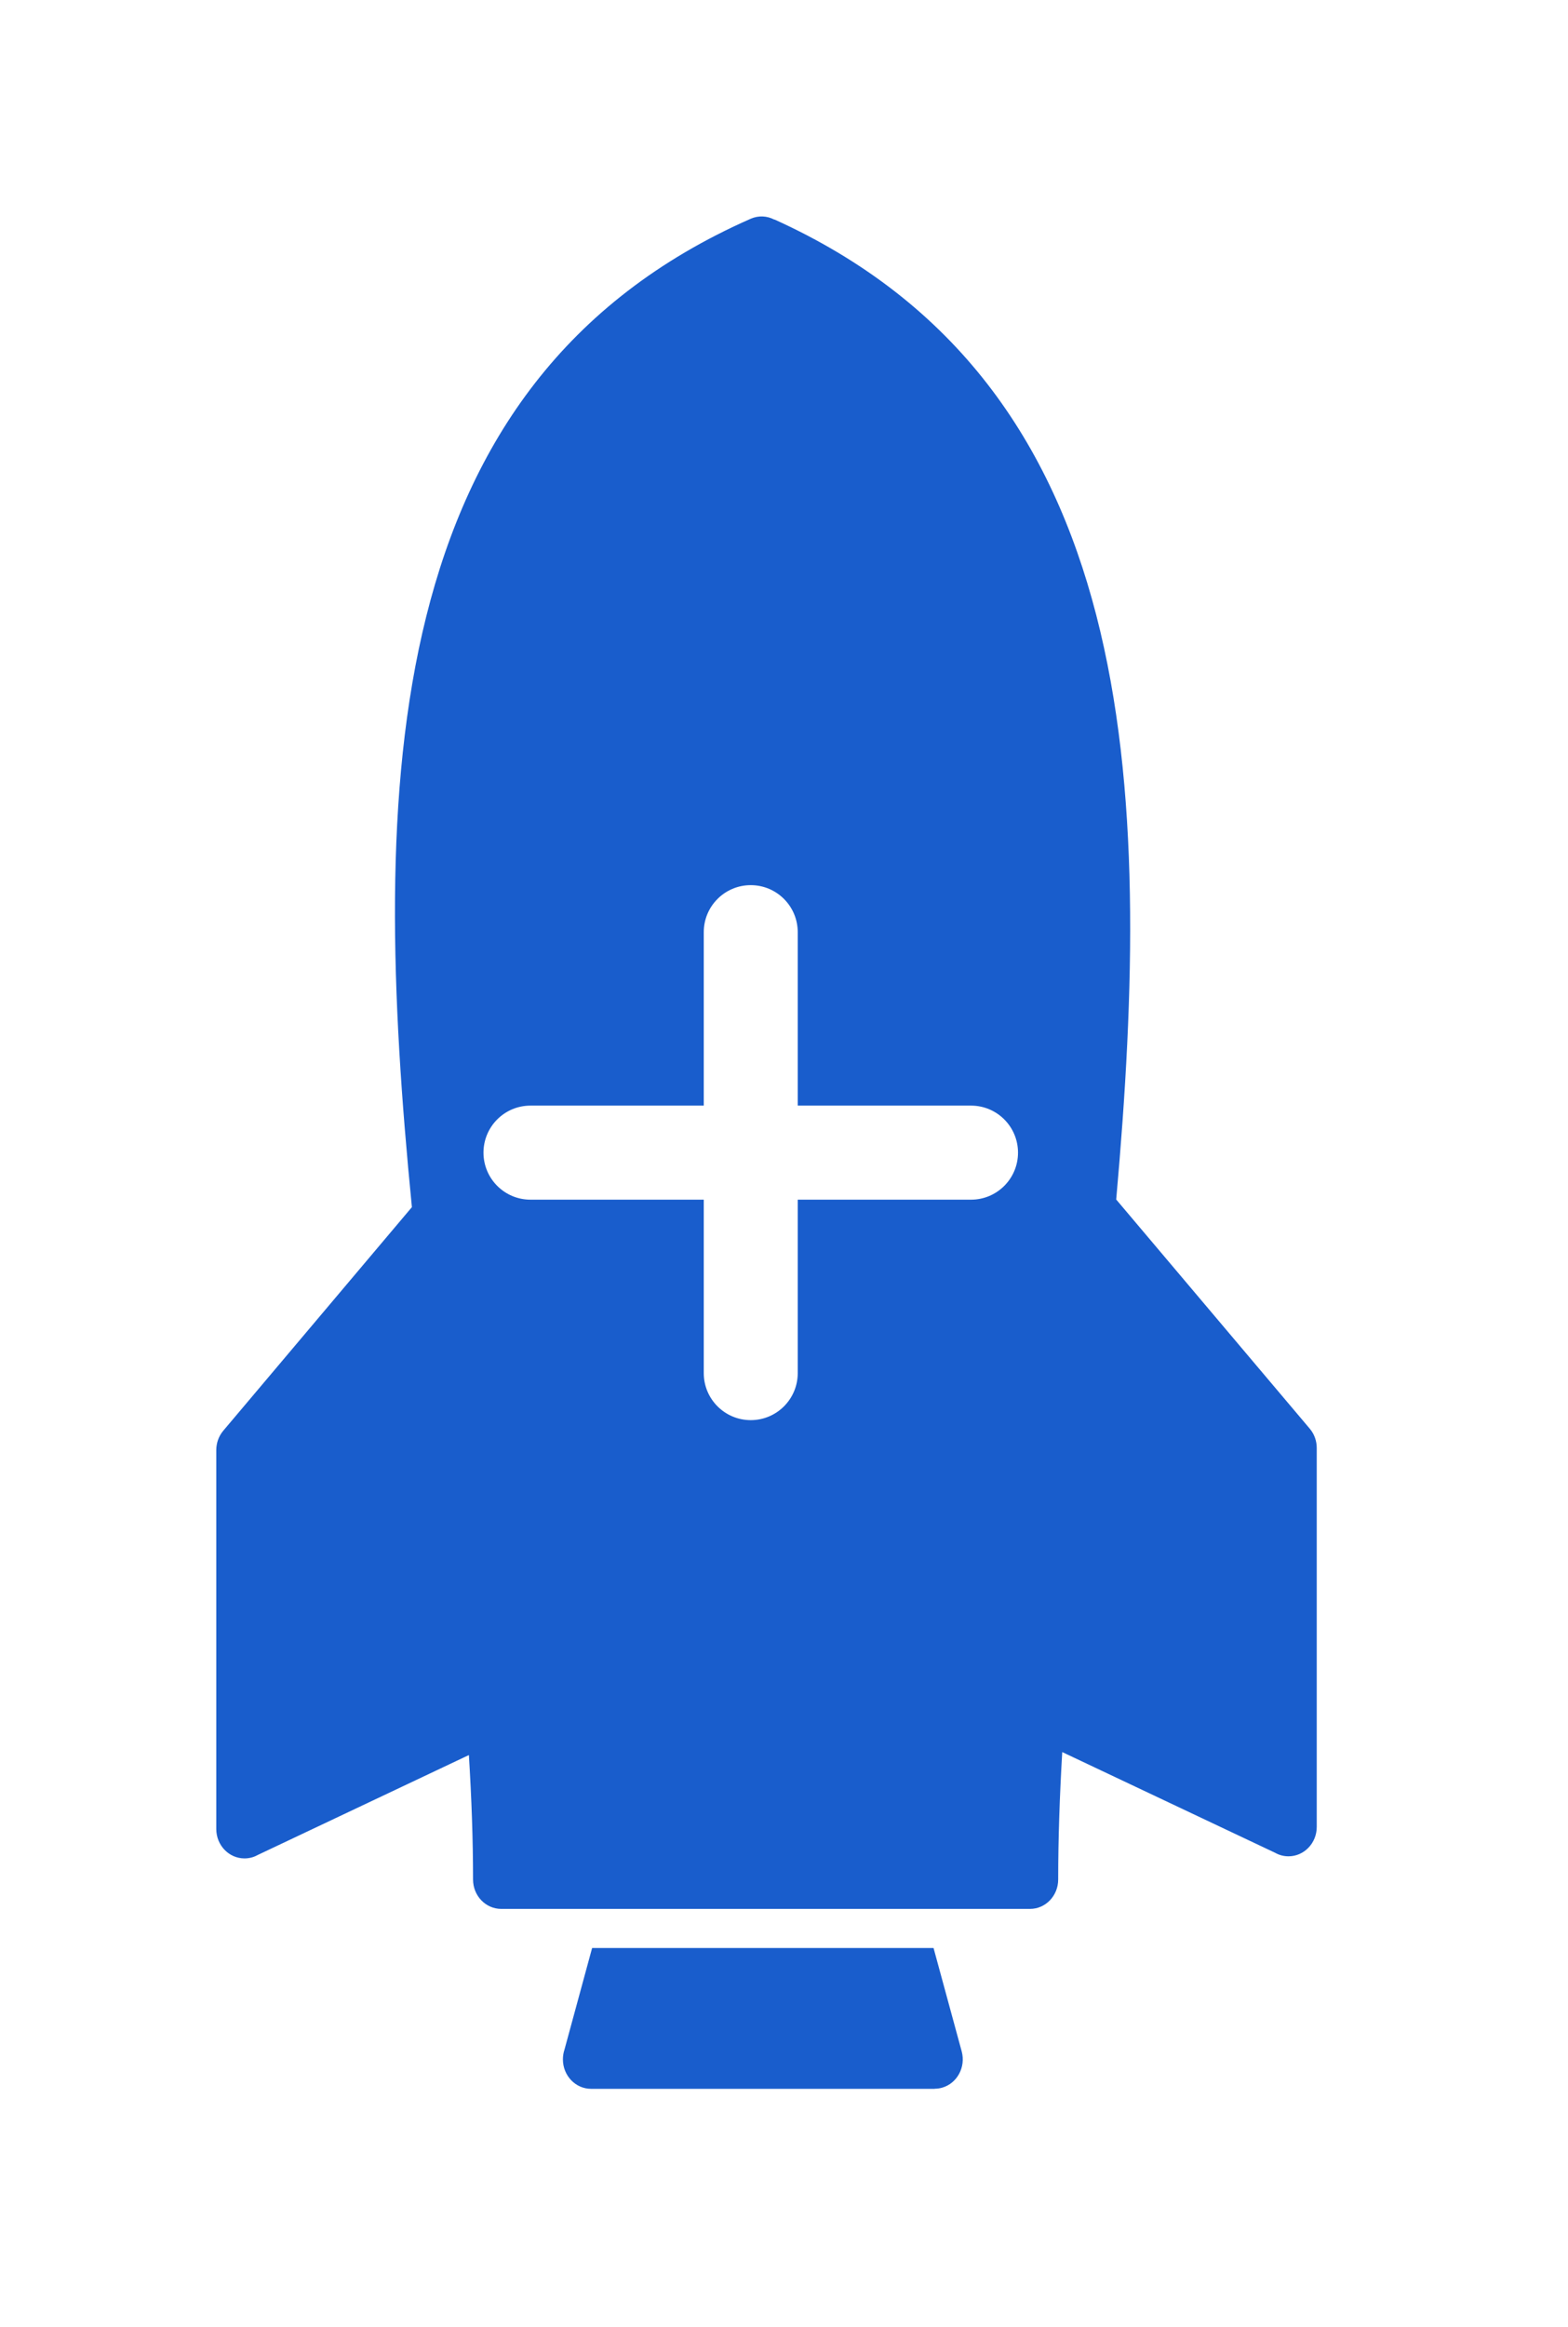 <svg width="29" height="43" viewBox="0 0 29 43" fill="none" xmlns="http://www.w3.org/2000/svg">
<g filter="url(#filter0_d_6631_4967)">
<path fill-rule="evenodd" clip-rule="evenodd" d="M14.326 0.057C21.074 3.112 21.334 10.448 20.644 18.166L24.224 22.401C24.311 22.504 24.353 22.631 24.353 22.759V29.76C24.353 30.06 24.119 30.303 23.831 30.303C23.742 30.303 23.66 30.281 23.587 30.24L19.646 28.377C19.599 29.181 19.571 29.969 19.571 30.732C19.571 31.032 19.338 31.275 19.05 31.275H9.27C8.982 31.275 8.749 31.032 8.749 30.732C8.749 29.989 8.721 29.22 8.672 28.432L4.766 30.279C4.693 30.32 4.611 30.342 4.522 30.342C4.234 30.342 4 30.099 4 29.799V22.798C4 22.67 4.042 22.543 4.129 22.439L7.618 18.307C6.85 10.521 7.006 3.07 13.885 0.042C14.03 -0.021 14.187 -0.011 14.318 0.057H14.326ZM17.266 31.998L17.787 33.91C17.864 34.199 17.702 34.498 17.427 34.578C17.38 34.592 17.333 34.598 17.287 34.598V34.6H10.932C10.644 34.6 10.411 34.356 10.411 34.056C10.411 33.993 10.421 33.931 10.44 33.875L10.951 31.998H17.266Z" fill="url(#paint0_linear_6631_4967)"/>
<path d="M17.959 16.431H14.754V13.226C14.754 12.746 14.365 12.357 13.885 12.357C13.405 12.357 13.016 12.746 13.016 13.226V16.431H9.811C9.331 16.431 8.942 16.82 8.942 17.3C8.942 17.78 9.331 18.169 9.811 18.169H13.016V21.374C13.016 21.854 13.405 22.243 13.885 22.243C14.365 22.243 14.754 21.854 14.754 21.374V18.169H17.959C18.439 18.169 18.828 17.78 18.828 17.3C18.828 16.82 18.439 16.431 17.959 16.431Z" fill="white"/>
</g>
<defs>
<filter id="filter0_d_6631_4967" x="0" y="0" width="28.352" height="42.6" filterUnits="userSpaceOnUse" color-interpolation-filters="sRGB">
<feFlood flood-opacity="0" result="BackgroundImageFix"/>
<feColorMatrix in="SourceAlpha" type="matrix" values="0 0 0 0 0 0 0 0 0 0 0 0 0 0 0 0 0 0 127 0" result="hardAlpha"/>
<feOffset dy="4"/>
<feGaussianBlur stdDeviation="2"/>
<feComposite in2="hardAlpha" operator="out"/>
<feColorMatrix type="matrix" values="0 0 0 0 0 0 0 0 0 0 0 0 0 0 0 0 0 0 0.25 0"/>
<feBlend mode="normal" in2="BackgroundImageFix" result="effect1_dropShadow_6631_4967"/>
<feBlend mode="normal" in="SourceGraphic" in2="effect1_dropShadow_6631_4967" result="shape"/>
</filter>
<linearGradient id="paint0_linear_6631_4967" x1="14.176" y1="0" x2="14.176" y2="34.6" gradientUnits="userSpaceOnUse">
<stop stop-color="#195DCC"/>
</linearGradient>
</defs>
</svg>
